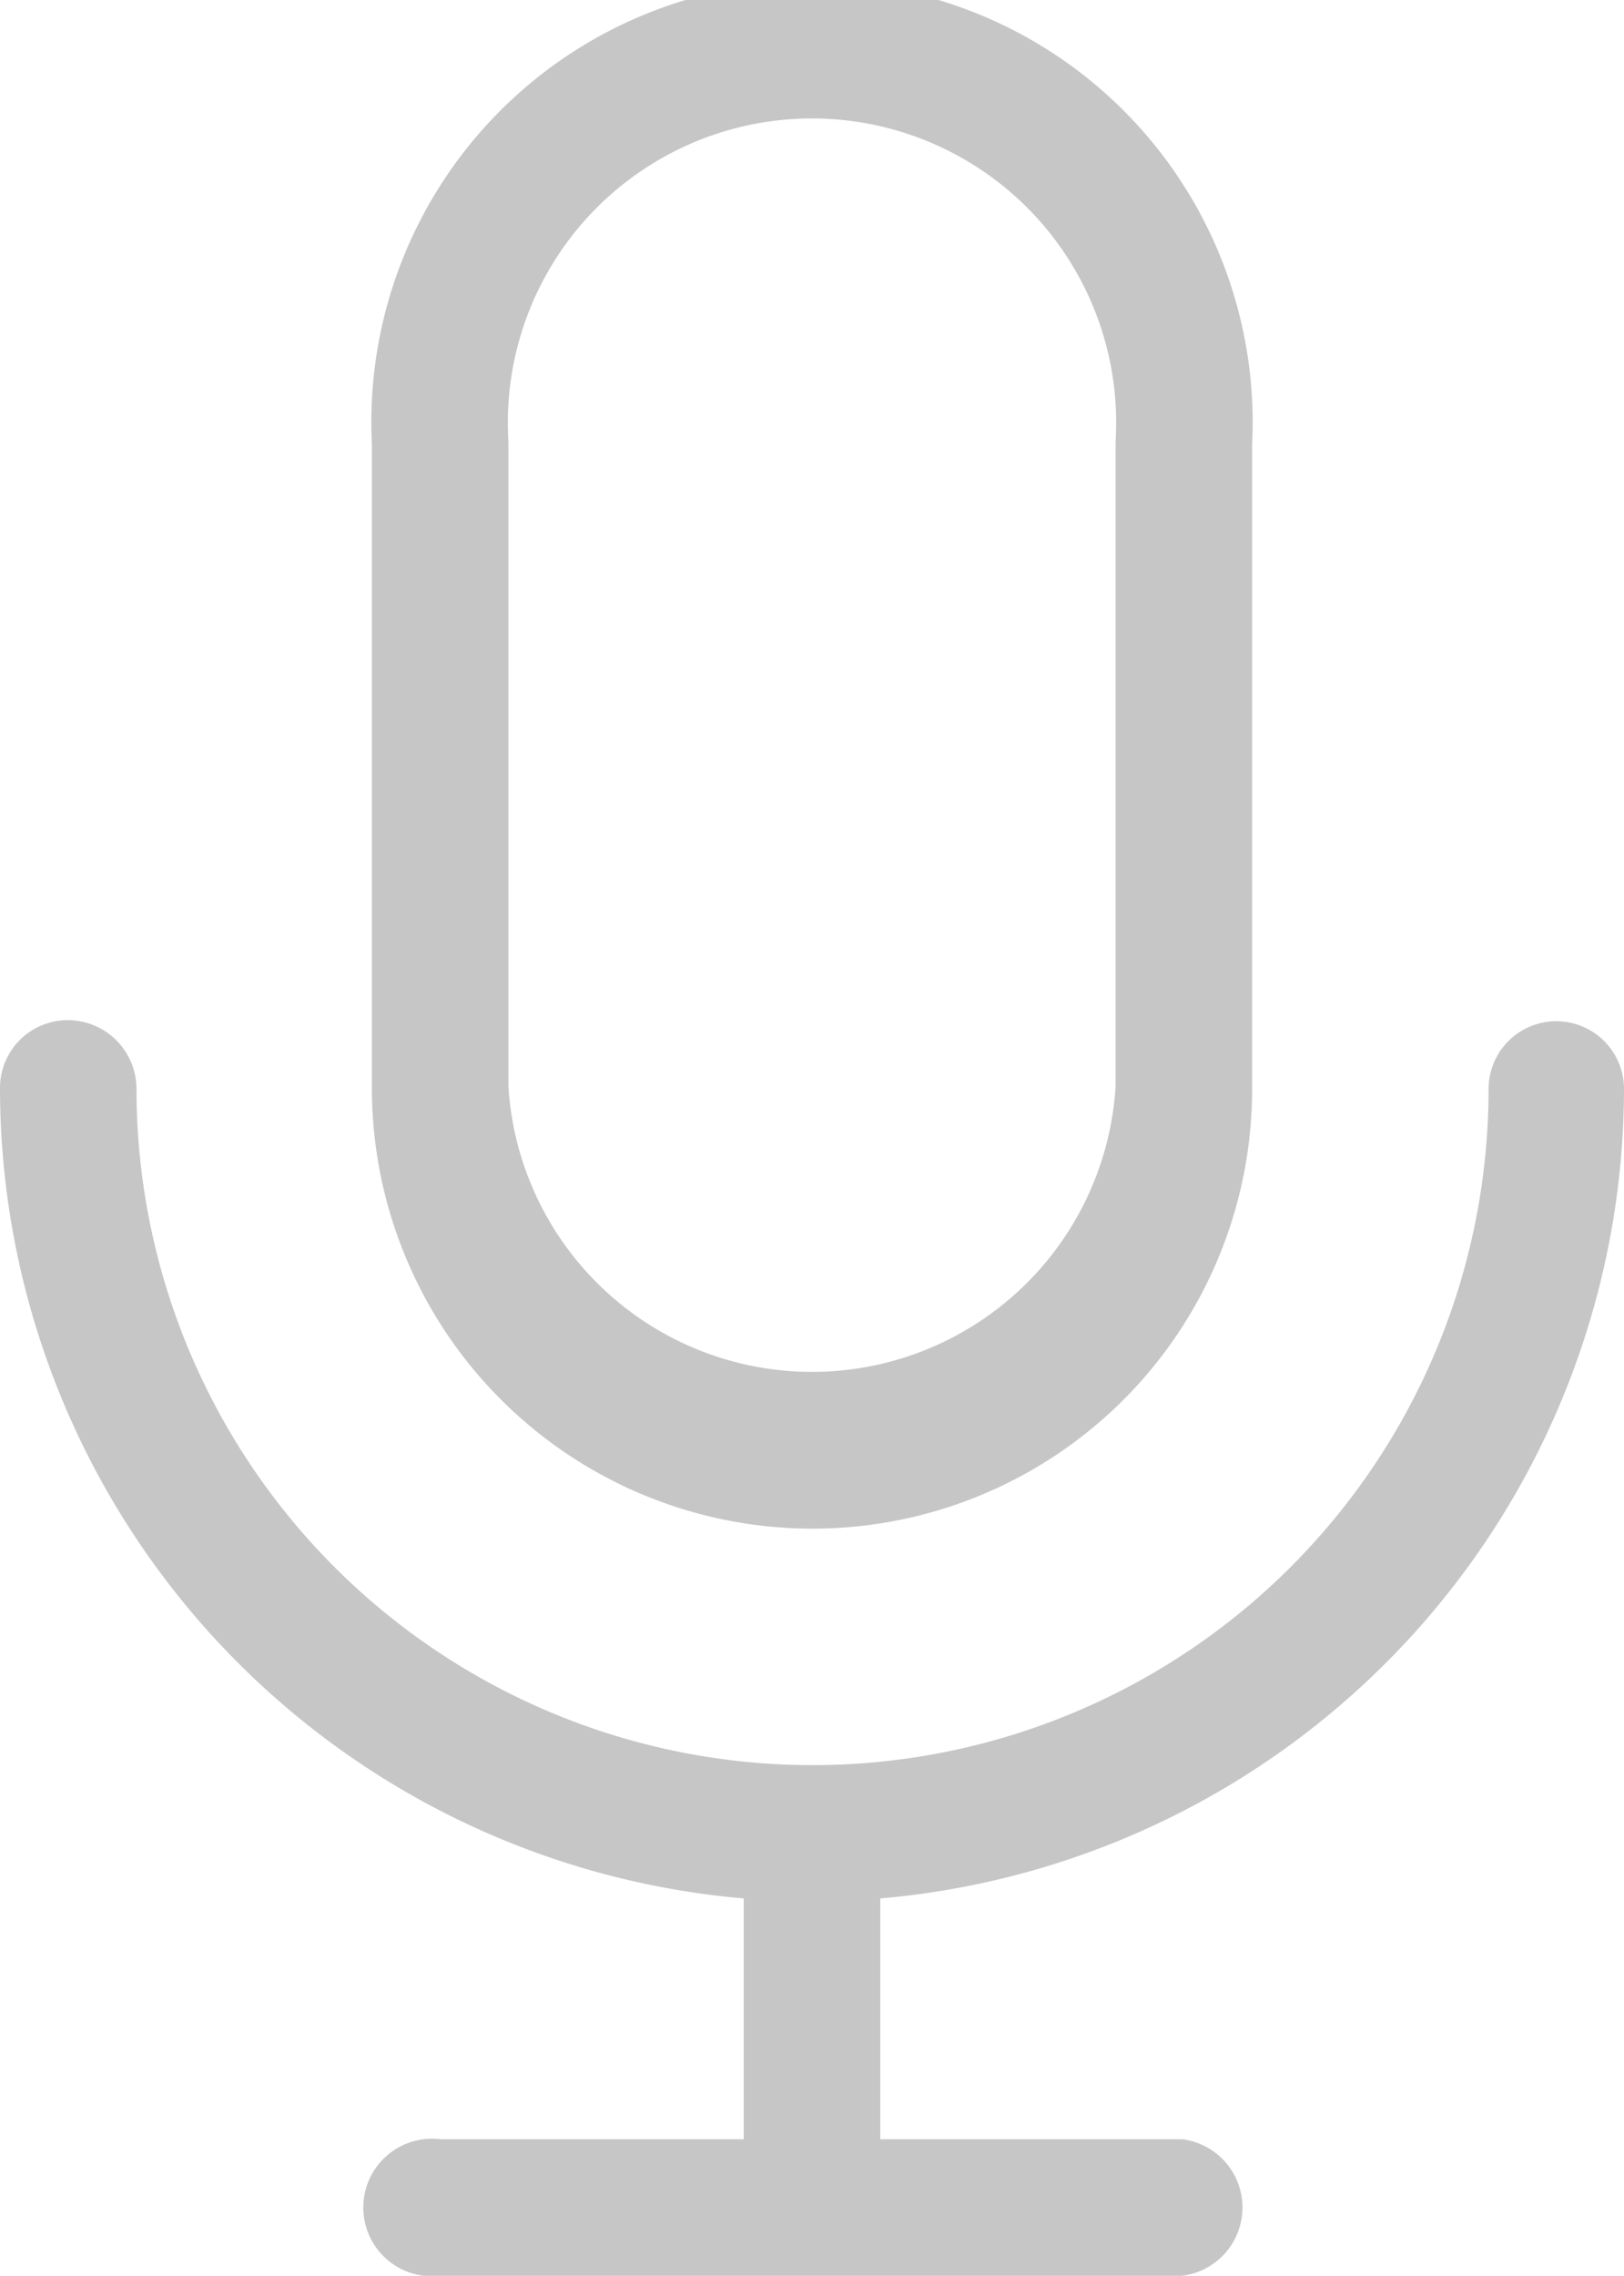 <svg xmlns="http://www.w3.org/2000/svg" viewBox="0 0 15.11 21.17"><defs><style>.cls-1{fill:#c6c6c6;}</style></defs><title>voice</title><g id="Слой_2" data-name="Слой 2"><g id="Слой_1-2" data-name="Слой 1"><path class="cls-1" d="M15.11,10.13a.63.63,0,1,0-1.26,0,6.29,6.29,0,0,1-12.58,0,.64.64,0,0,0-.64-.64.63.63,0,0,0-.63.64,7.57,7.57,0,0,0,6.92,7.53V19.9H4.1a.64.64,0,1,0,0,1.27H11a.64.64,0,0,0,0-1.27H8.19V17.66a7.57,7.57,0,0,0,6.92-7.53Z"/><path class="cls-1" d="M7.56,14.22a4.09,4.09,0,0,0,4.09-4.09v-6a4.1,4.1,0,1,0-8.19,0v6a4.1,4.1,0,0,0,4.1,4.09ZM4.73,4.1a2.83,2.83,0,1,1,5.65,0v6a2.83,2.83,0,0,1-5.65,0Z"/></g></g></svg>